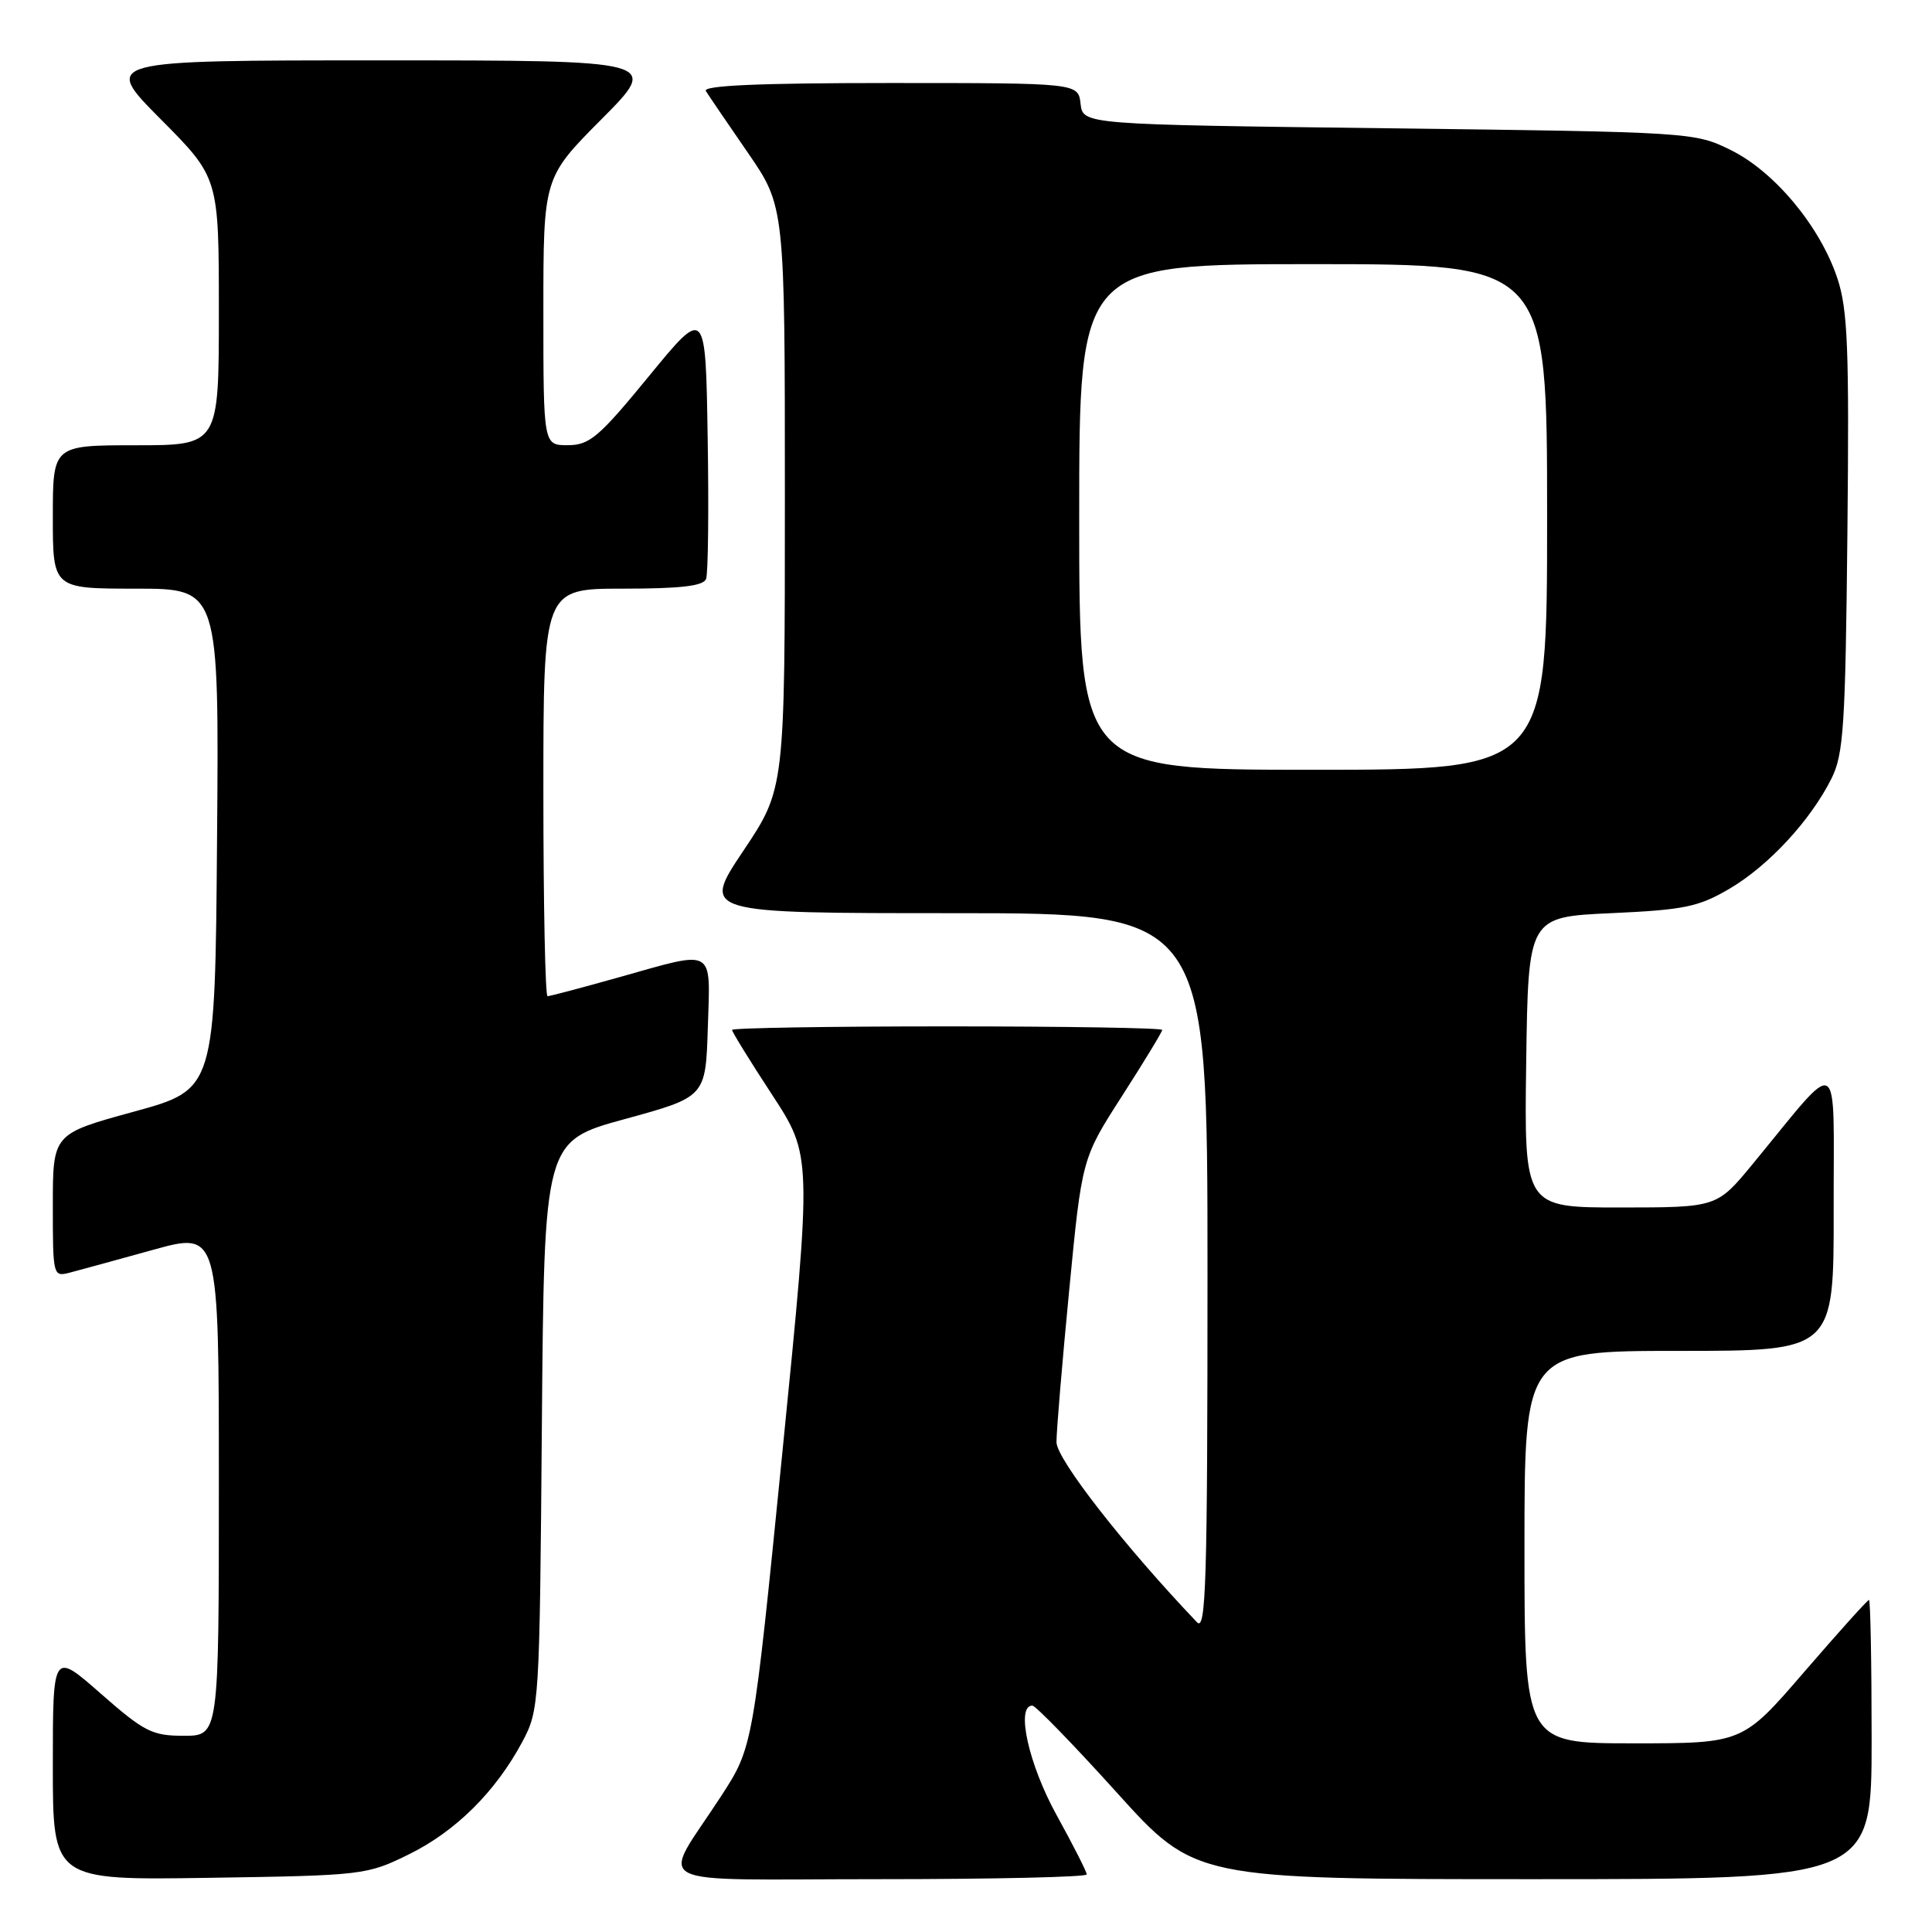 <?xml version="1.0" encoding="UTF-8" standalone="no"?>
<!DOCTYPE svg PUBLIC "-//W3C//DTD SVG 1.1//EN" "http://www.w3.org/Graphics/SVG/1.1/DTD/svg11.dtd" >
<svg xmlns="http://www.w3.org/2000/svg" xmlns:xlink="http://www.w3.org/1999/xlink" version="1.1" viewBox="0 0 256 256">
 <g >
 <path fill="currentColor"
d=" M 54.16 245.72 C 60.38 242.67 65.67 237.41 69.21 230.80 C 71.46 226.57 71.50 225.90 71.80 188.86 C 72.11 151.21 72.11 151.21 82.80 148.28 C 93.50 145.35 93.50 145.35 93.79 136.18 C 94.12 125.42 94.91 125.87 82.00 129.50 C 77.11 130.88 72.86 132.00 72.55 132.00 C 72.25 132.00 72.00 119.85 72.00 105.00 C 72.00 78.00 72.00 78.00 82.53 78.00 C 90.19 78.00 93.20 77.65 93.56 76.71 C 93.83 76.01 93.93 67.61 93.77 58.05 C 93.50 40.68 93.50 40.68 86.00 49.83 C 79.36 57.93 78.13 58.98 75.25 58.99 C 72.00 59.00 72.00 59.00 72.00 41.27 C 72.00 23.54 72.00 23.54 79.73 15.77 C 87.45 8.00 87.45 8.00 50.50 8.00 C 13.55 8.00 13.55 8.00 21.27 15.77 C 29.00 23.54 29.00 23.54 29.00 41.27 C 29.00 59.00 29.00 59.00 18.00 59.00 C 7.00 59.00 7.00 59.00 7.00 68.50 C 7.00 78.00 7.00 78.00 18.01 78.00 C 29.03 78.00 29.03 78.00 28.76 111.17 C 28.50 144.35 28.50 144.35 17.75 147.30 C 7.00 150.24 7.00 150.24 7.00 159.73 C 7.00 169.08 7.03 169.21 9.25 168.63 C 10.49 168.31 15.44 166.95 20.25 165.62 C 29.00 163.19 29.00 163.19 29.00 196.59 C 29.00 230.00 29.00 230.00 24.36 230.00 C 20.16 230.00 19.13 229.48 13.36 224.42 C 7.00 218.83 7.00 218.83 7.00 233.99 C 7.00 249.14 7.00 249.14 27.75 248.82 C 48.11 248.51 48.61 248.45 54.16 245.72 Z  M 144.00 248.37 C 144.00 248.03 142.20 244.49 140.00 240.50 C 136.29 233.78 134.57 226.00 136.79 226.00 C 137.22 226.00 142.25 231.18 147.96 237.50 C 158.34 249.00 158.34 249.00 203.17 249.00 C 248.00 249.00 248.00 249.00 248.00 230.50 C 248.00 220.32 247.84 212.00 247.65 212.00 C 247.45 212.00 243.61 216.28 239.10 221.50 C 230.91 231.00 230.91 231.00 216.46 231.00 C 202.00 231.00 202.00 231.00 202.00 205.00 C 202.00 179.00 202.00 179.00 222.50 179.00 C 243.00 179.00 243.00 179.00 242.97 160.25 C 242.94 139.11 244.15 139.78 232.23 154.25 C 227.50 159.99 227.50 159.99 214.73 160.00 C 201.96 160.00 201.96 160.00 202.23 140.75 C 202.50 121.50 202.50 121.50 213.50 121.00 C 223.19 120.56 225.06 120.17 229.17 117.76 C 234.36 114.71 239.93 108.68 242.69 103.14 C 244.29 99.93 244.53 96.13 244.79 70.64 C 245.04 46.08 244.84 41.05 243.46 36.87 C 241.17 30.00 235.14 22.74 229.33 19.88 C 224.54 17.52 224.13 17.50 184.00 17.00 C 143.50 16.50 143.50 16.50 143.18 13.75 C 142.87 11.00 142.87 11.00 117.87 11.00 C 100.60 11.00 93.08 11.33 93.53 12.06 C 93.89 12.64 96.39 16.32 99.09 20.23 C 104.00 27.36 104.00 27.36 104.00 65.94 C 104.00 104.52 104.00 104.52 98.48 112.76 C 92.97 121.00 92.97 121.00 126.48 121.00 C 160.00 121.00 160.00 121.00 160.00 168.71 C 160.00 209.55 159.80 216.22 158.61 214.96 C 148.98 204.86 140.00 193.34 139.99 191.10 C 139.98 189.67 140.74 180.62 141.67 171.00 C 143.36 153.50 143.36 153.50 148.68 145.22 C 151.61 140.66 154.00 136.72 154.00 136.47 C 154.00 136.21 141.18 136.00 125.50 136.00 C 109.82 136.00 97.00 136.21 97.00 136.47 C 97.00 136.73 99.38 140.59 102.30 145.05 C 107.59 153.15 107.59 153.15 103.68 192.33 C 99.77 231.50 99.77 231.50 95.55 238.00 C 87.52 250.37 84.92 249.00 116.46 249.00 C 131.61 249.00 144.00 248.72 144.00 248.37 Z  M 143.00 68.50 C 143.00 35.00 143.00 35.00 174.00 35.00 C 205.00 35.00 205.00 35.00 205.00 68.50 C 205.00 102.00 205.00 102.00 174.00 102.00 C 143.00 102.00 143.00 102.00 143.00 68.50 Z "/>
</g>
</svg>